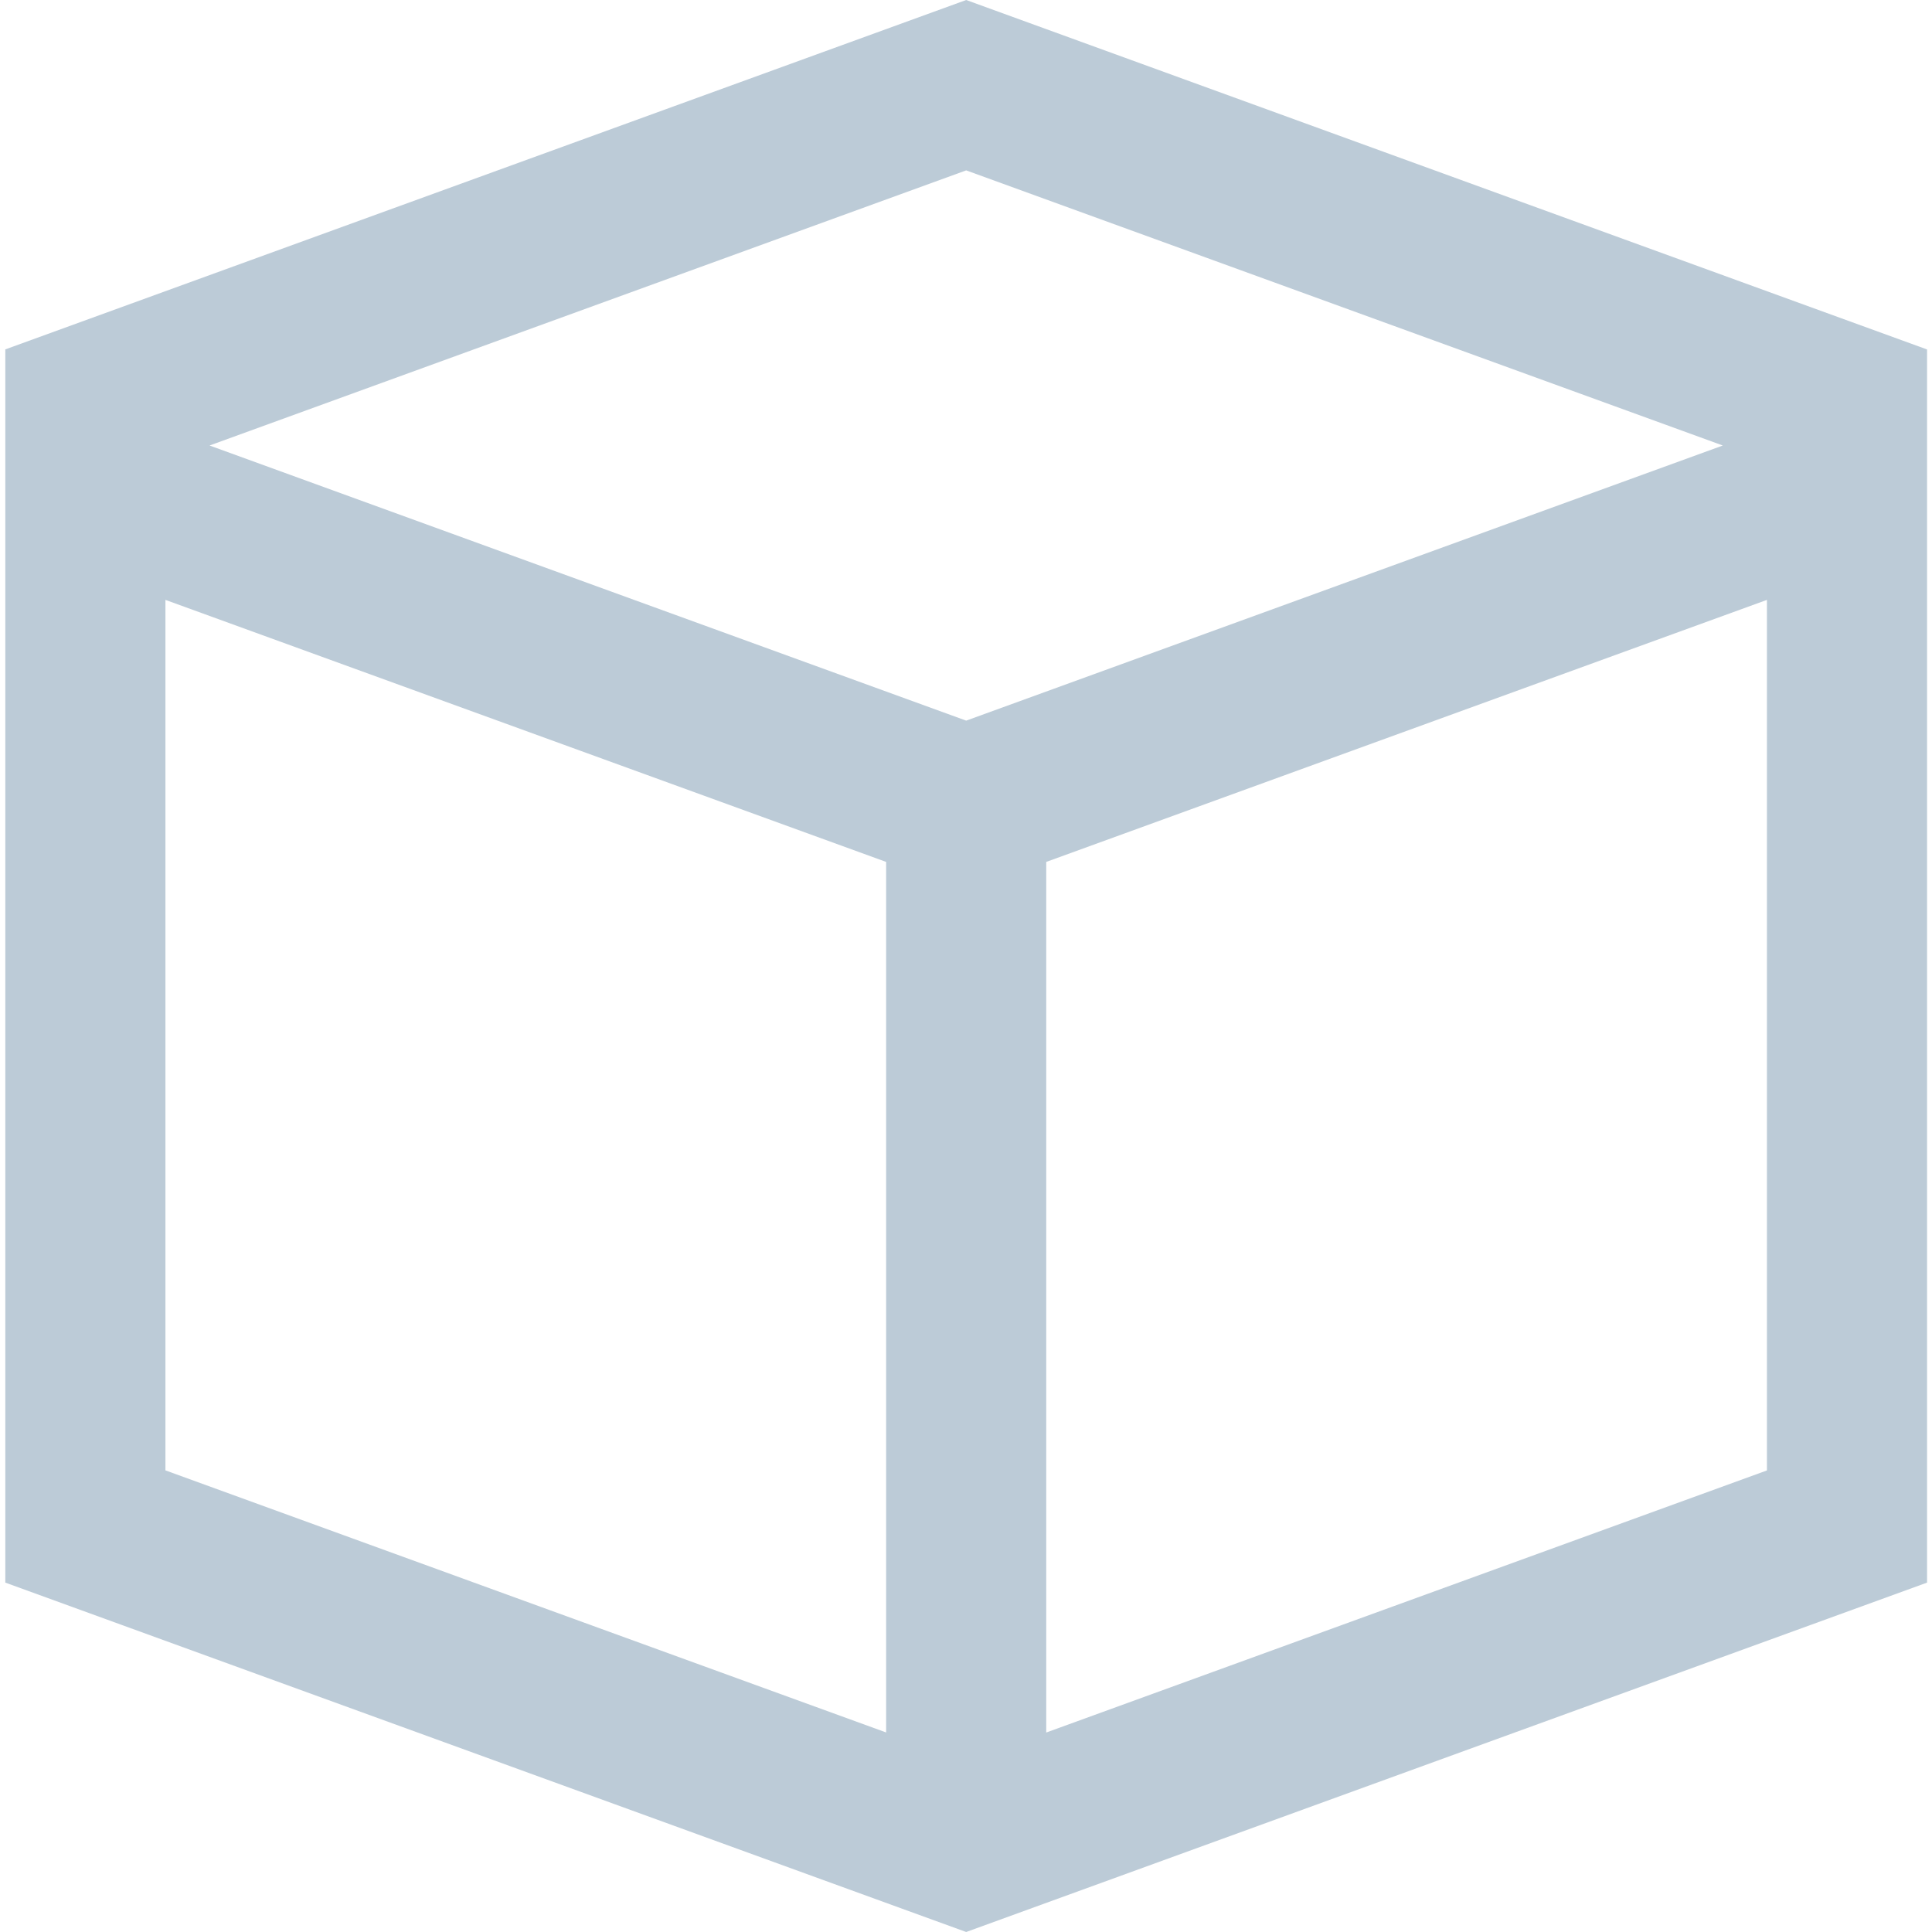 <svg width="32" height="32" viewBox="0 0 32 32" fill="none" xmlns="http://www.w3.org/2000/svg">
<g clip-path="url(#clip0)">
<path d="M31.918 26.213V5.788L16.003 0L0.088 5.787V26.213L16.003 32L31.918 26.213ZM29.266 24.355L17.329 28.696V14.276L29.266 9.936V24.355ZM16.003 2.822L28.535 7.379L16.003 11.936L3.471 7.379L16.003 2.822ZM2.74 19.316V9.936L14.677 14.276V28.695L2.74 24.354V19.316Z" fill="#BCCBD7"/>
</g>
<defs>
<clipPath id="clip0">
<rect width="32" height="32" fill="white" transform="translate(0.001)"/>
</clipPath>
</defs>
</svg>
